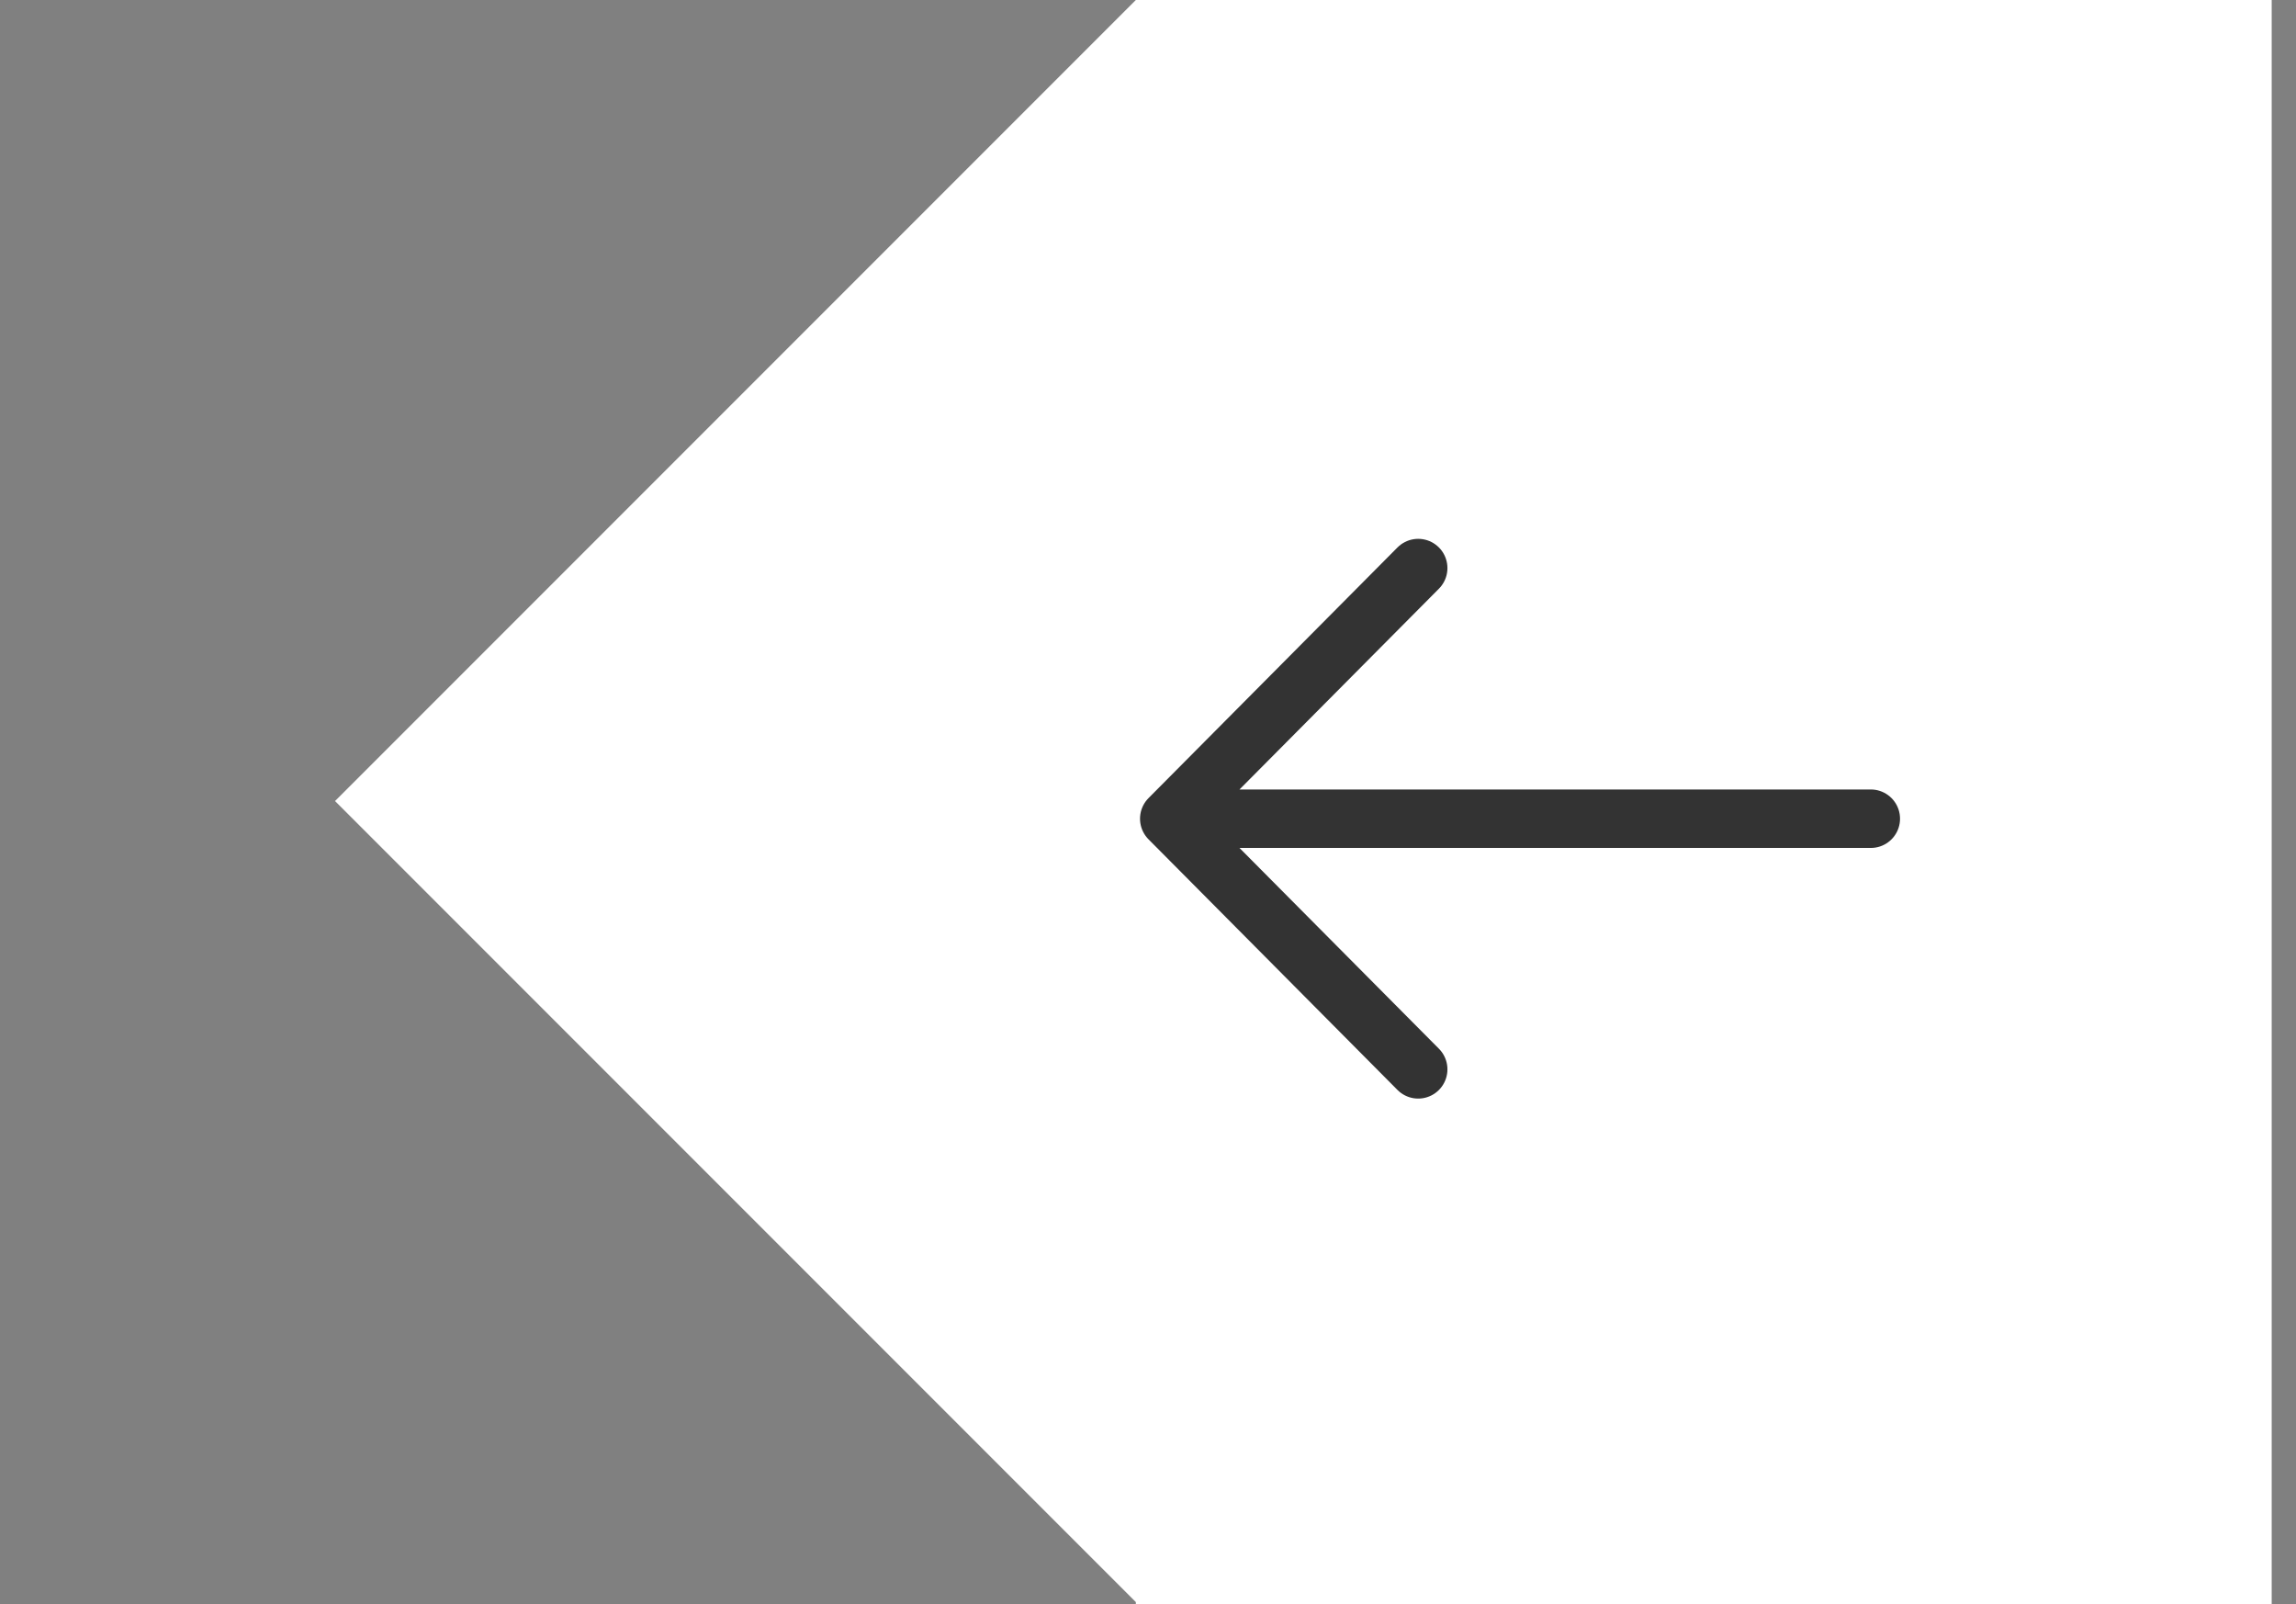 <svg width="63" height="44" viewBox="0 0 63 44" fill="none" xmlns="http://www.w3.org/2000/svg">
<rect x="0" y="0" width="63" height="44" fill="#808080" stroke="none"/>
<path fill-rule="evenodd" clip-rule="evenodd" d="M31.22 44L62.333 44L62.333 3.8147e-06L31.167 2.72468e-06L31.167 0L31.166 2.72471e-06L9.193 21.973L31.167 43.947L31.167 44L31.22 44Z" fill="white"/>
<path opacity="0.8" d="M32.083 22.458L51.333 22.458M32.083 22.458L38.914 15.583M32.083 22.458L38.914 29.333" stroke="black" stroke-width="1.604" stroke-linecap="round" stroke-linejoin="round"/>
</svg>
